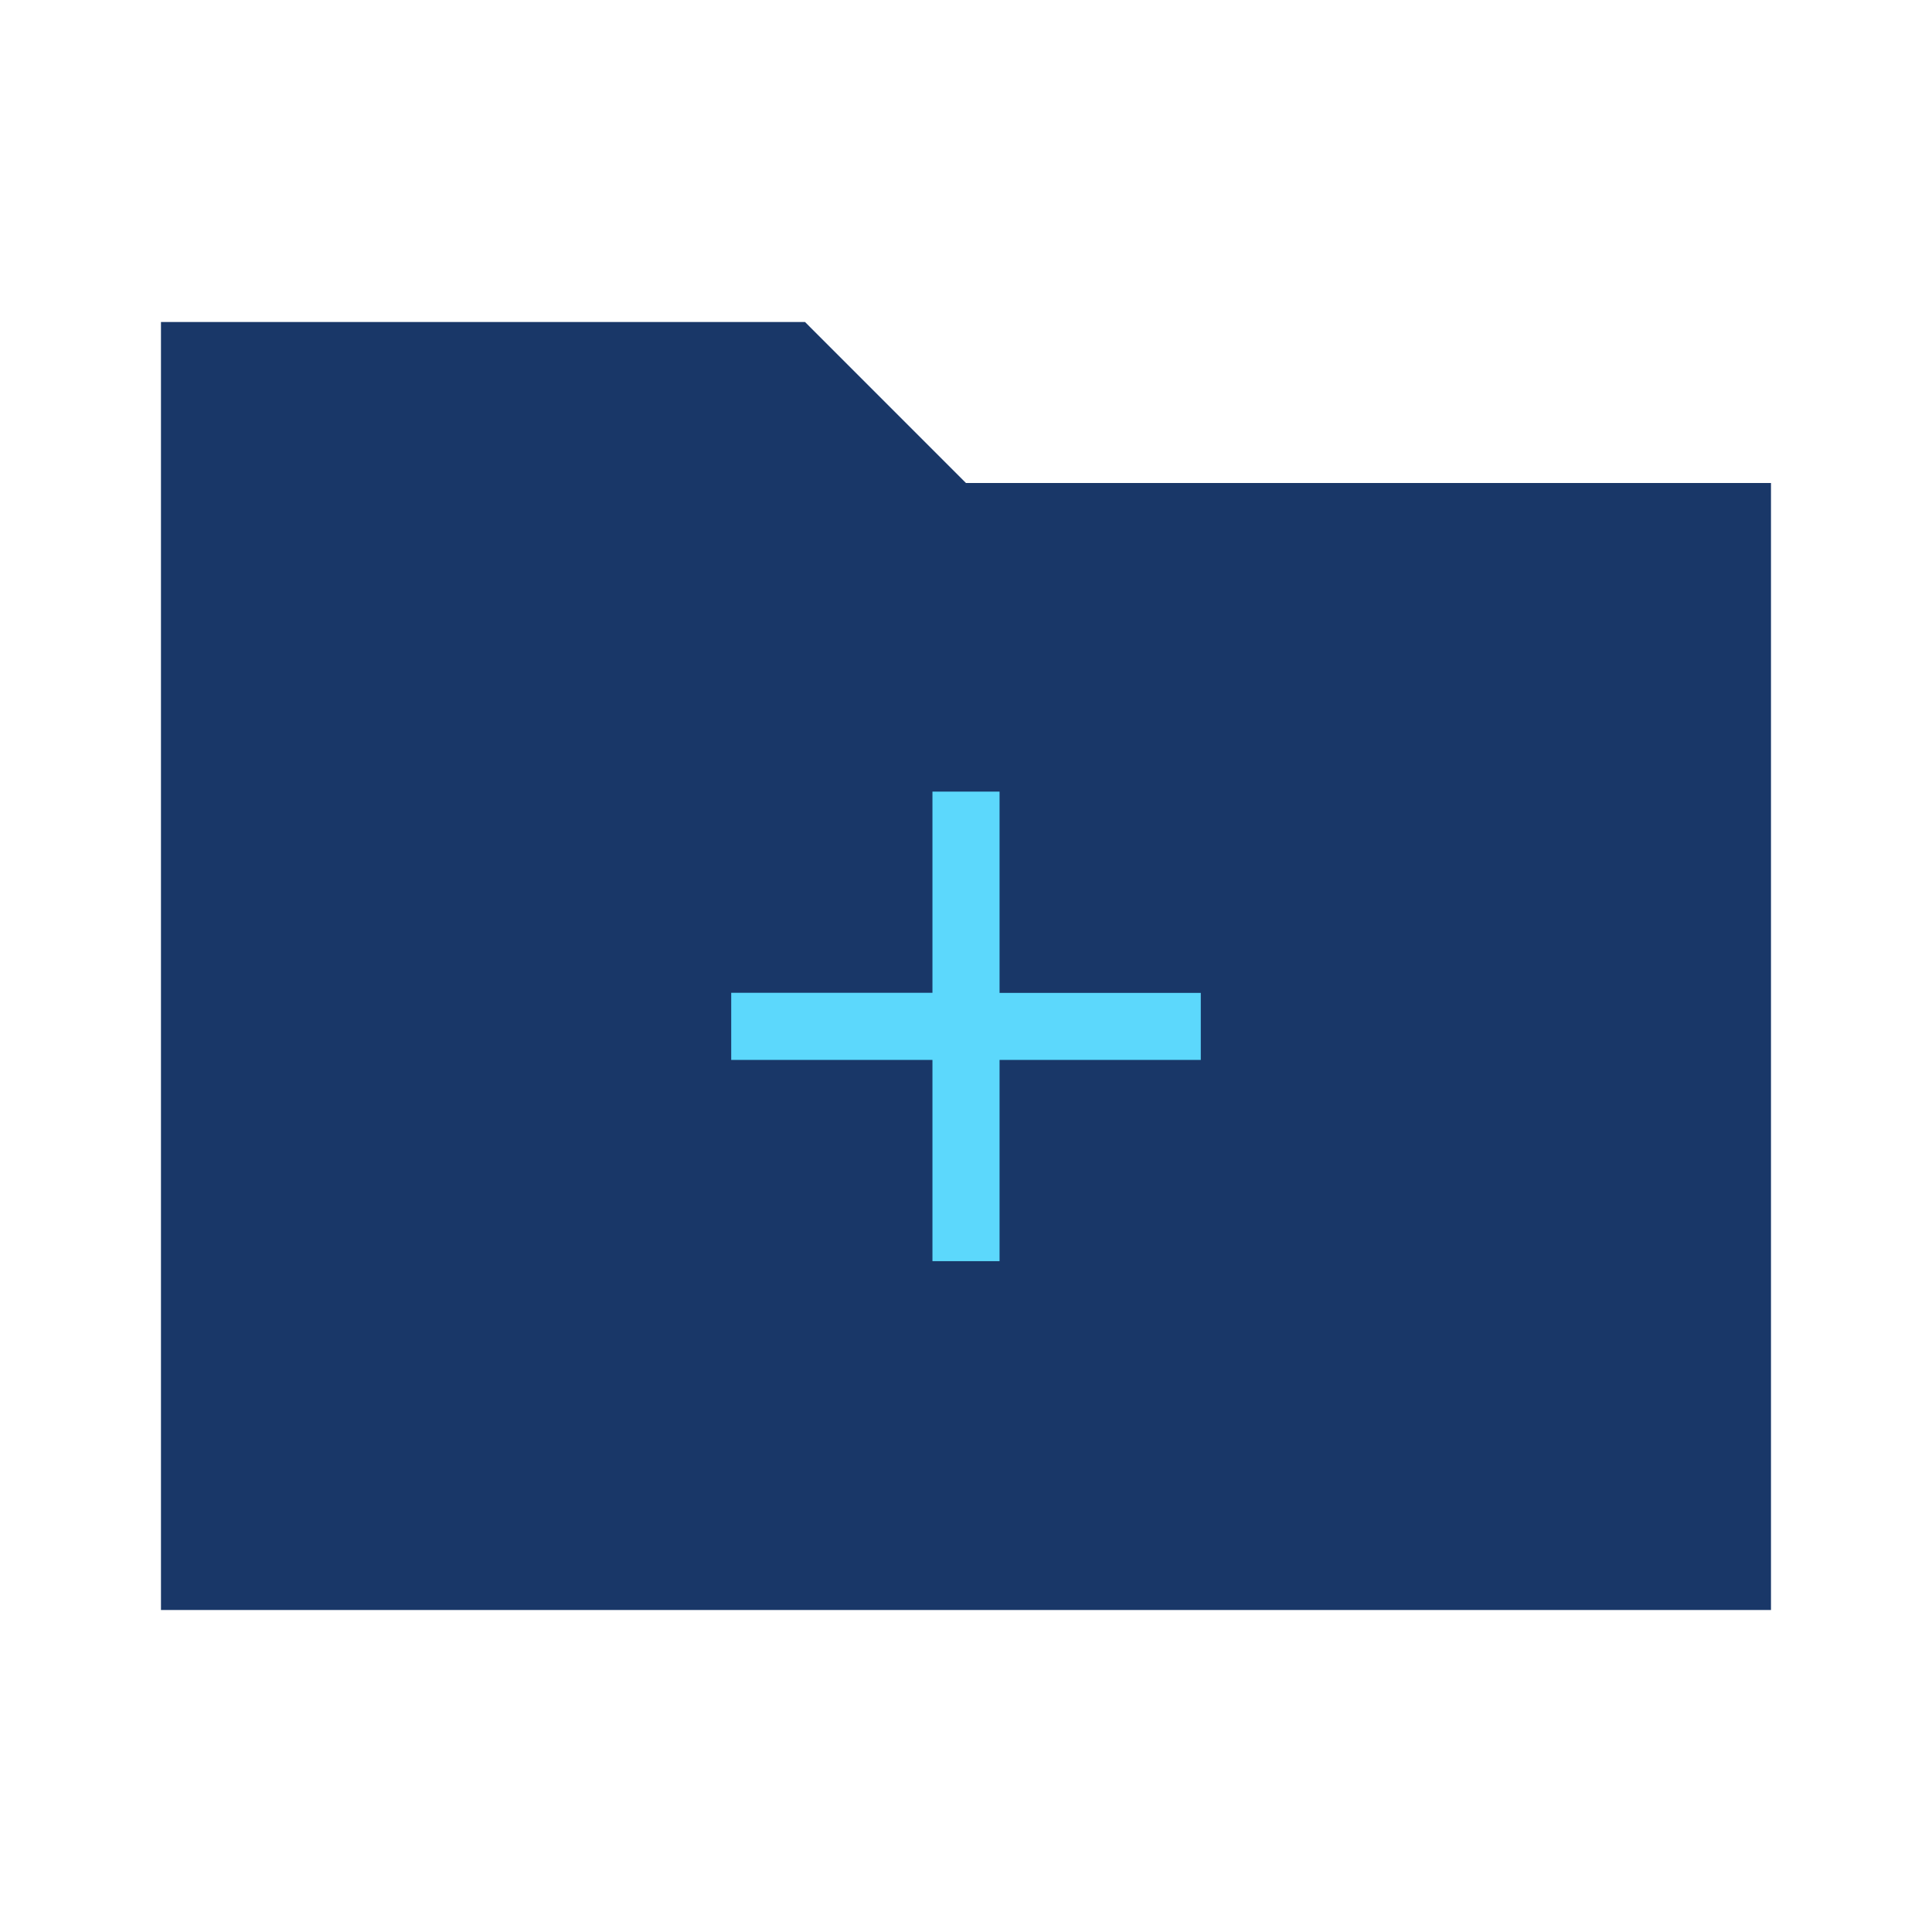 <svg width="38" height="38" fill="none" xmlns="http://www.w3.org/2000/svg"><g clip-path="url(#a)"><path d="M15.833 6.333H3.166v25.334h31.667V9.5H18.999l-3.166-3.167Z" fill="#193768"/></g><g clip-path="url(#b)"><path d="M23.619 20.847H19.66v3.958h-1.32v-3.958h-3.958v-1.32h3.958V15.57h1.32v3.959h3.958v1.32Z" fill="#5CD8FC"/></g><defs><clipPath id="a"><path fill="#fff" d="M0 0h38v38H0z"/></clipPath><clipPath id="b"><path fill="#fff" transform="translate(11.084 12.27)" d="M0 0h15.833v15.833H0z"/></clipPath></defs></svg>